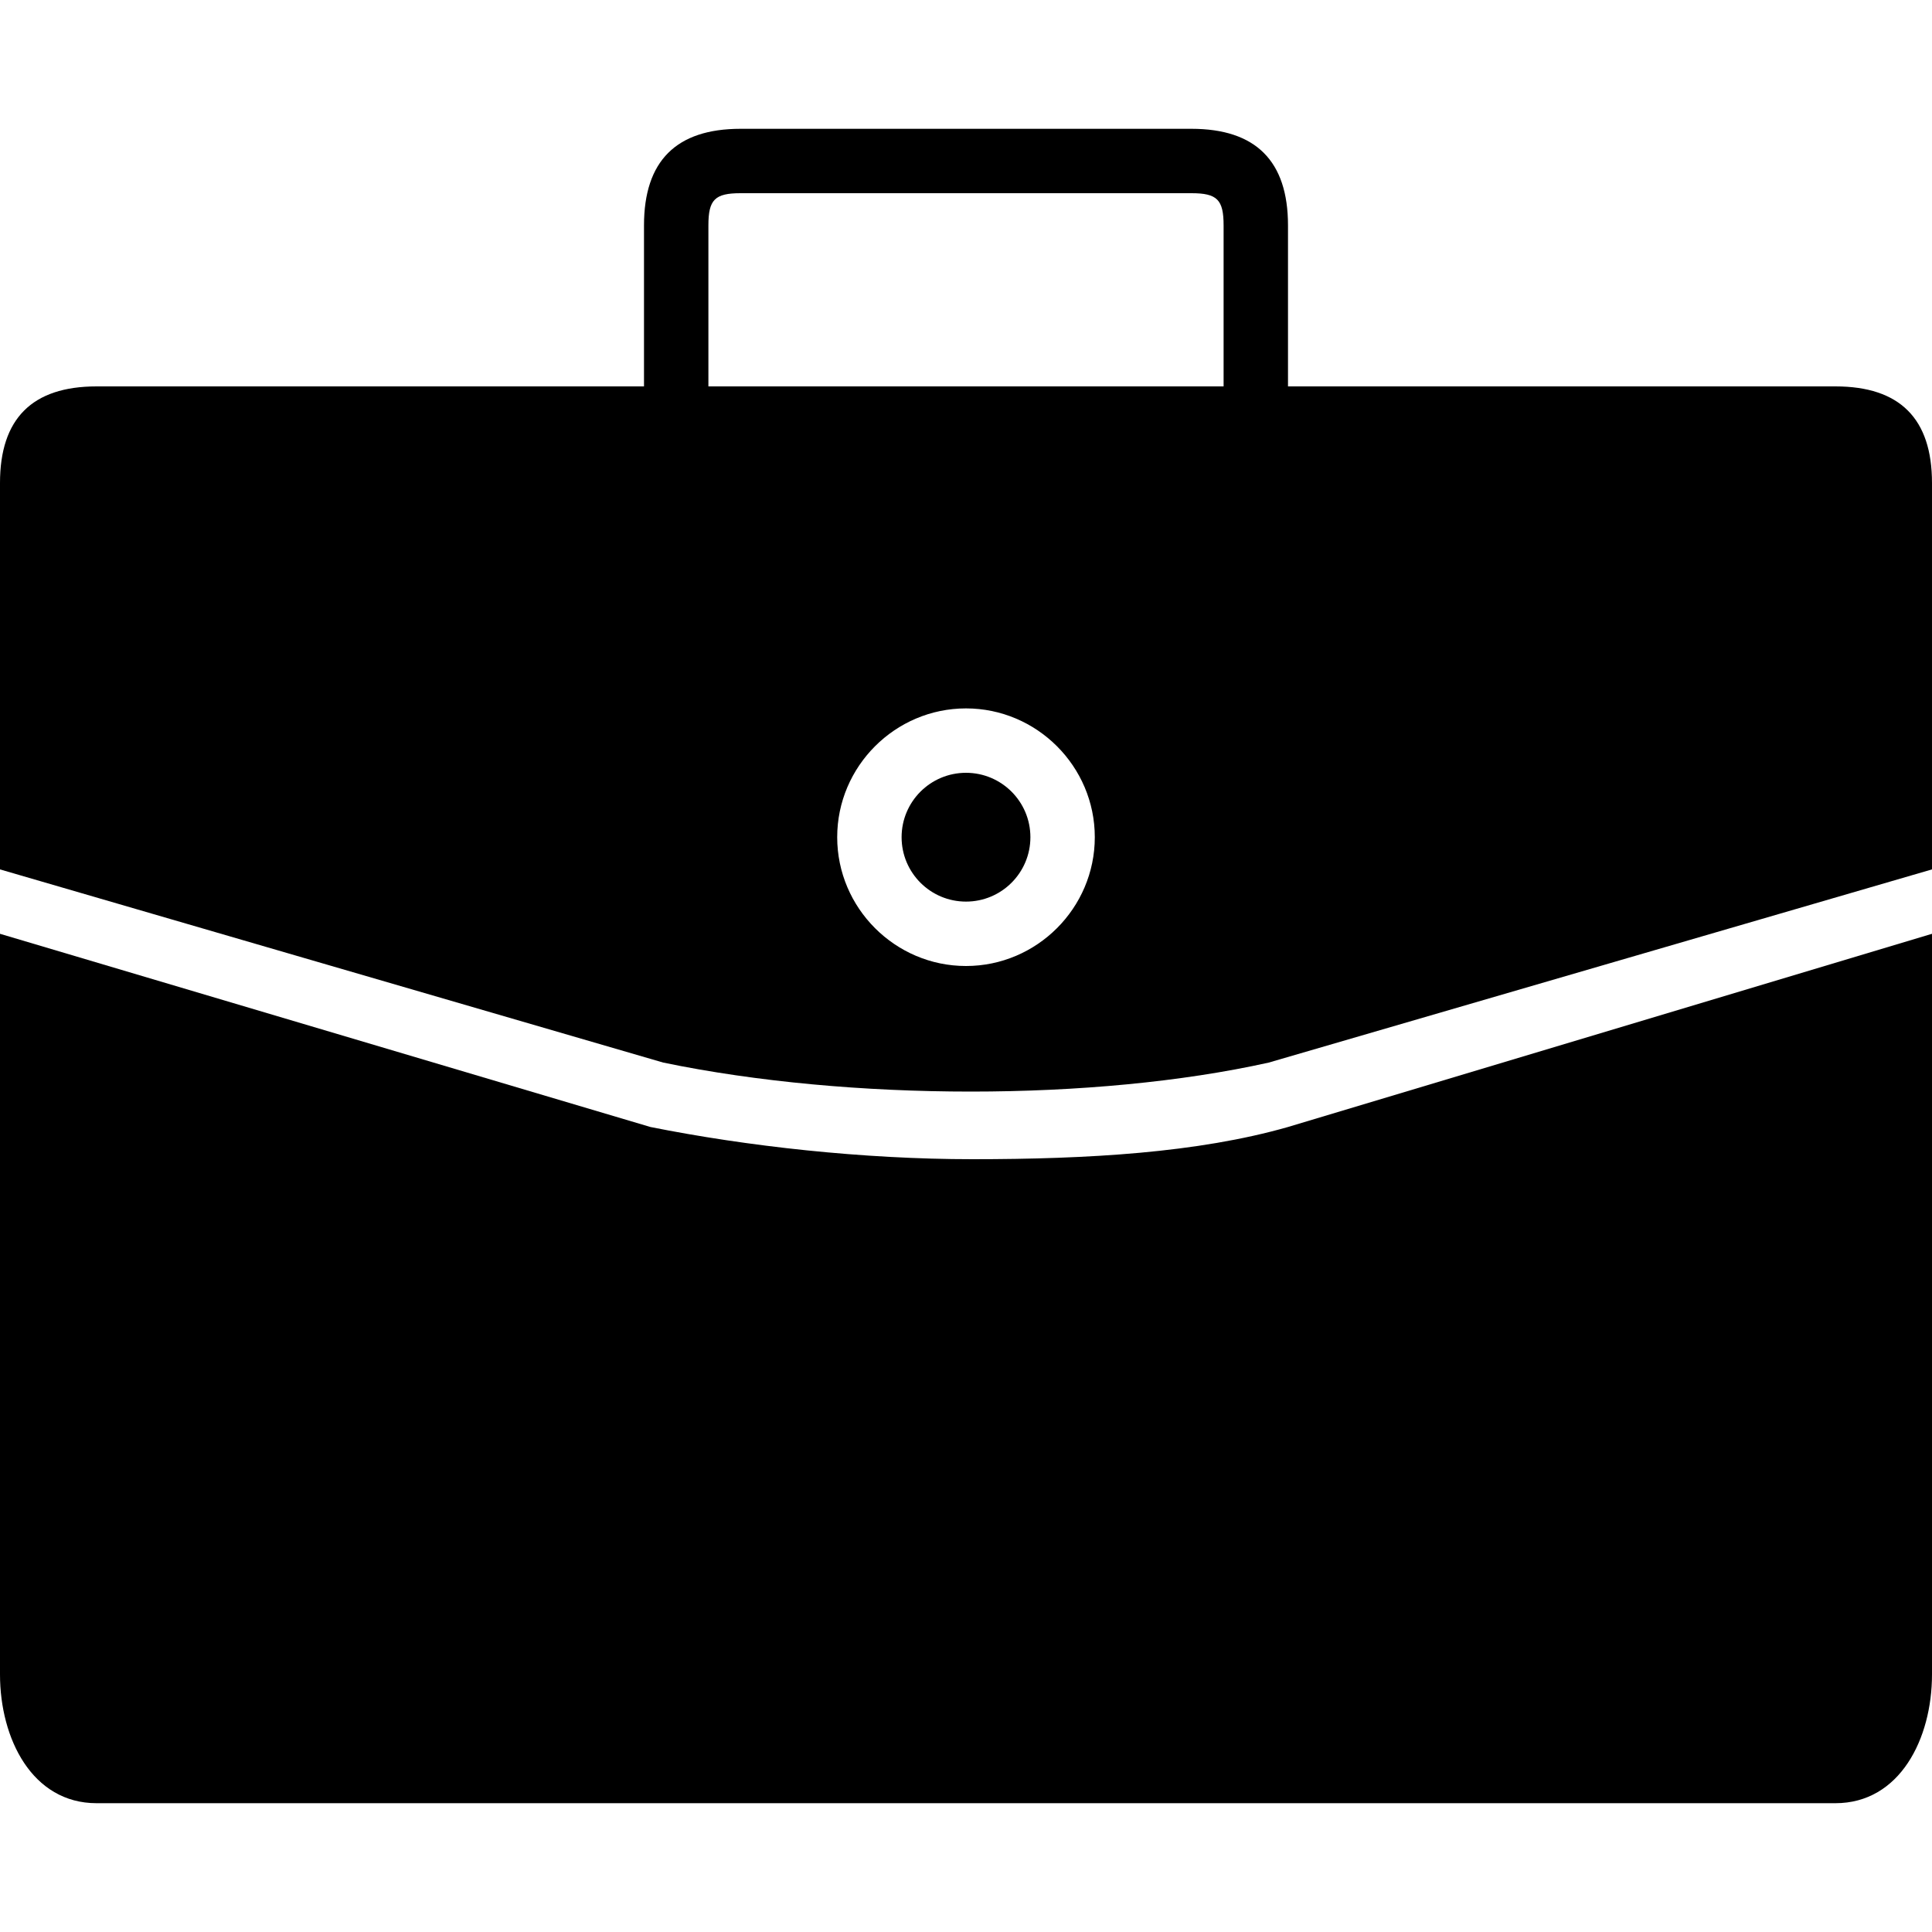 <?xml version="1.0" encoding="utf-8"?>
<!-- Generator: Adobe Illustrator 19.0.0, SVG Export Plug-In . SVG Version: 6.00 Build 0)  -->
<svg version="1.1" id="Layer_1" xmlns="http://www.w3.org/2000/svg" xmlns:xlink="http://www.w3.org/1999/xlink" x="0px" y="0px"
	 viewBox="0 0 30 30" style="enable-background:new 0 0 30 30;" xml:space="preserve">
<g>
	<g>
		<g>
			<path d="M19.5,7h-9C10.2,7,10,6.8,10,6.5v-3c0-1,0.5-1.5,1.5-1.5h7c1,0,1.5,0.5,1.5,1.5v3C20,6.8,19.8,7,19.5,7z M11,6h8V3.5
				C19,3.1,18.9,3,18.5,3h-7C11.1,3,11,3.1,11,3.5V6z"/>
		</g>
	</g>
	<g>
		<g>
			<circle cx="15" cy="13" r="1"/>
		</g>
		<g>
			<path d="M10.3,16.5c2.9,0.6,6.7,0.6,9.4,0l10.3-3v-6c0-1-0.5-1.5-1.5-1.5h-27C0.5,6,0,6.5,0,7.5v6L10.3,16.5z M15,11
				c1.1,0,2,0.9,2,2s-0.9,2-2,2s-2-0.9-2-2S13.9,11,15,11z"/>
		</g>
		<g>
			<path d="M20,17.5c-1.4,0.4-3.1,0.5-4.9,0.5c-1.7,0-3.5-0.2-5-0.5L0,14.5V26c0,1,0.5,2,1.5,2h27c1,0,1.5-1,1.5-2V14.5L20,17.5z"/>
		</g>
	</g>
</g>
</svg>

